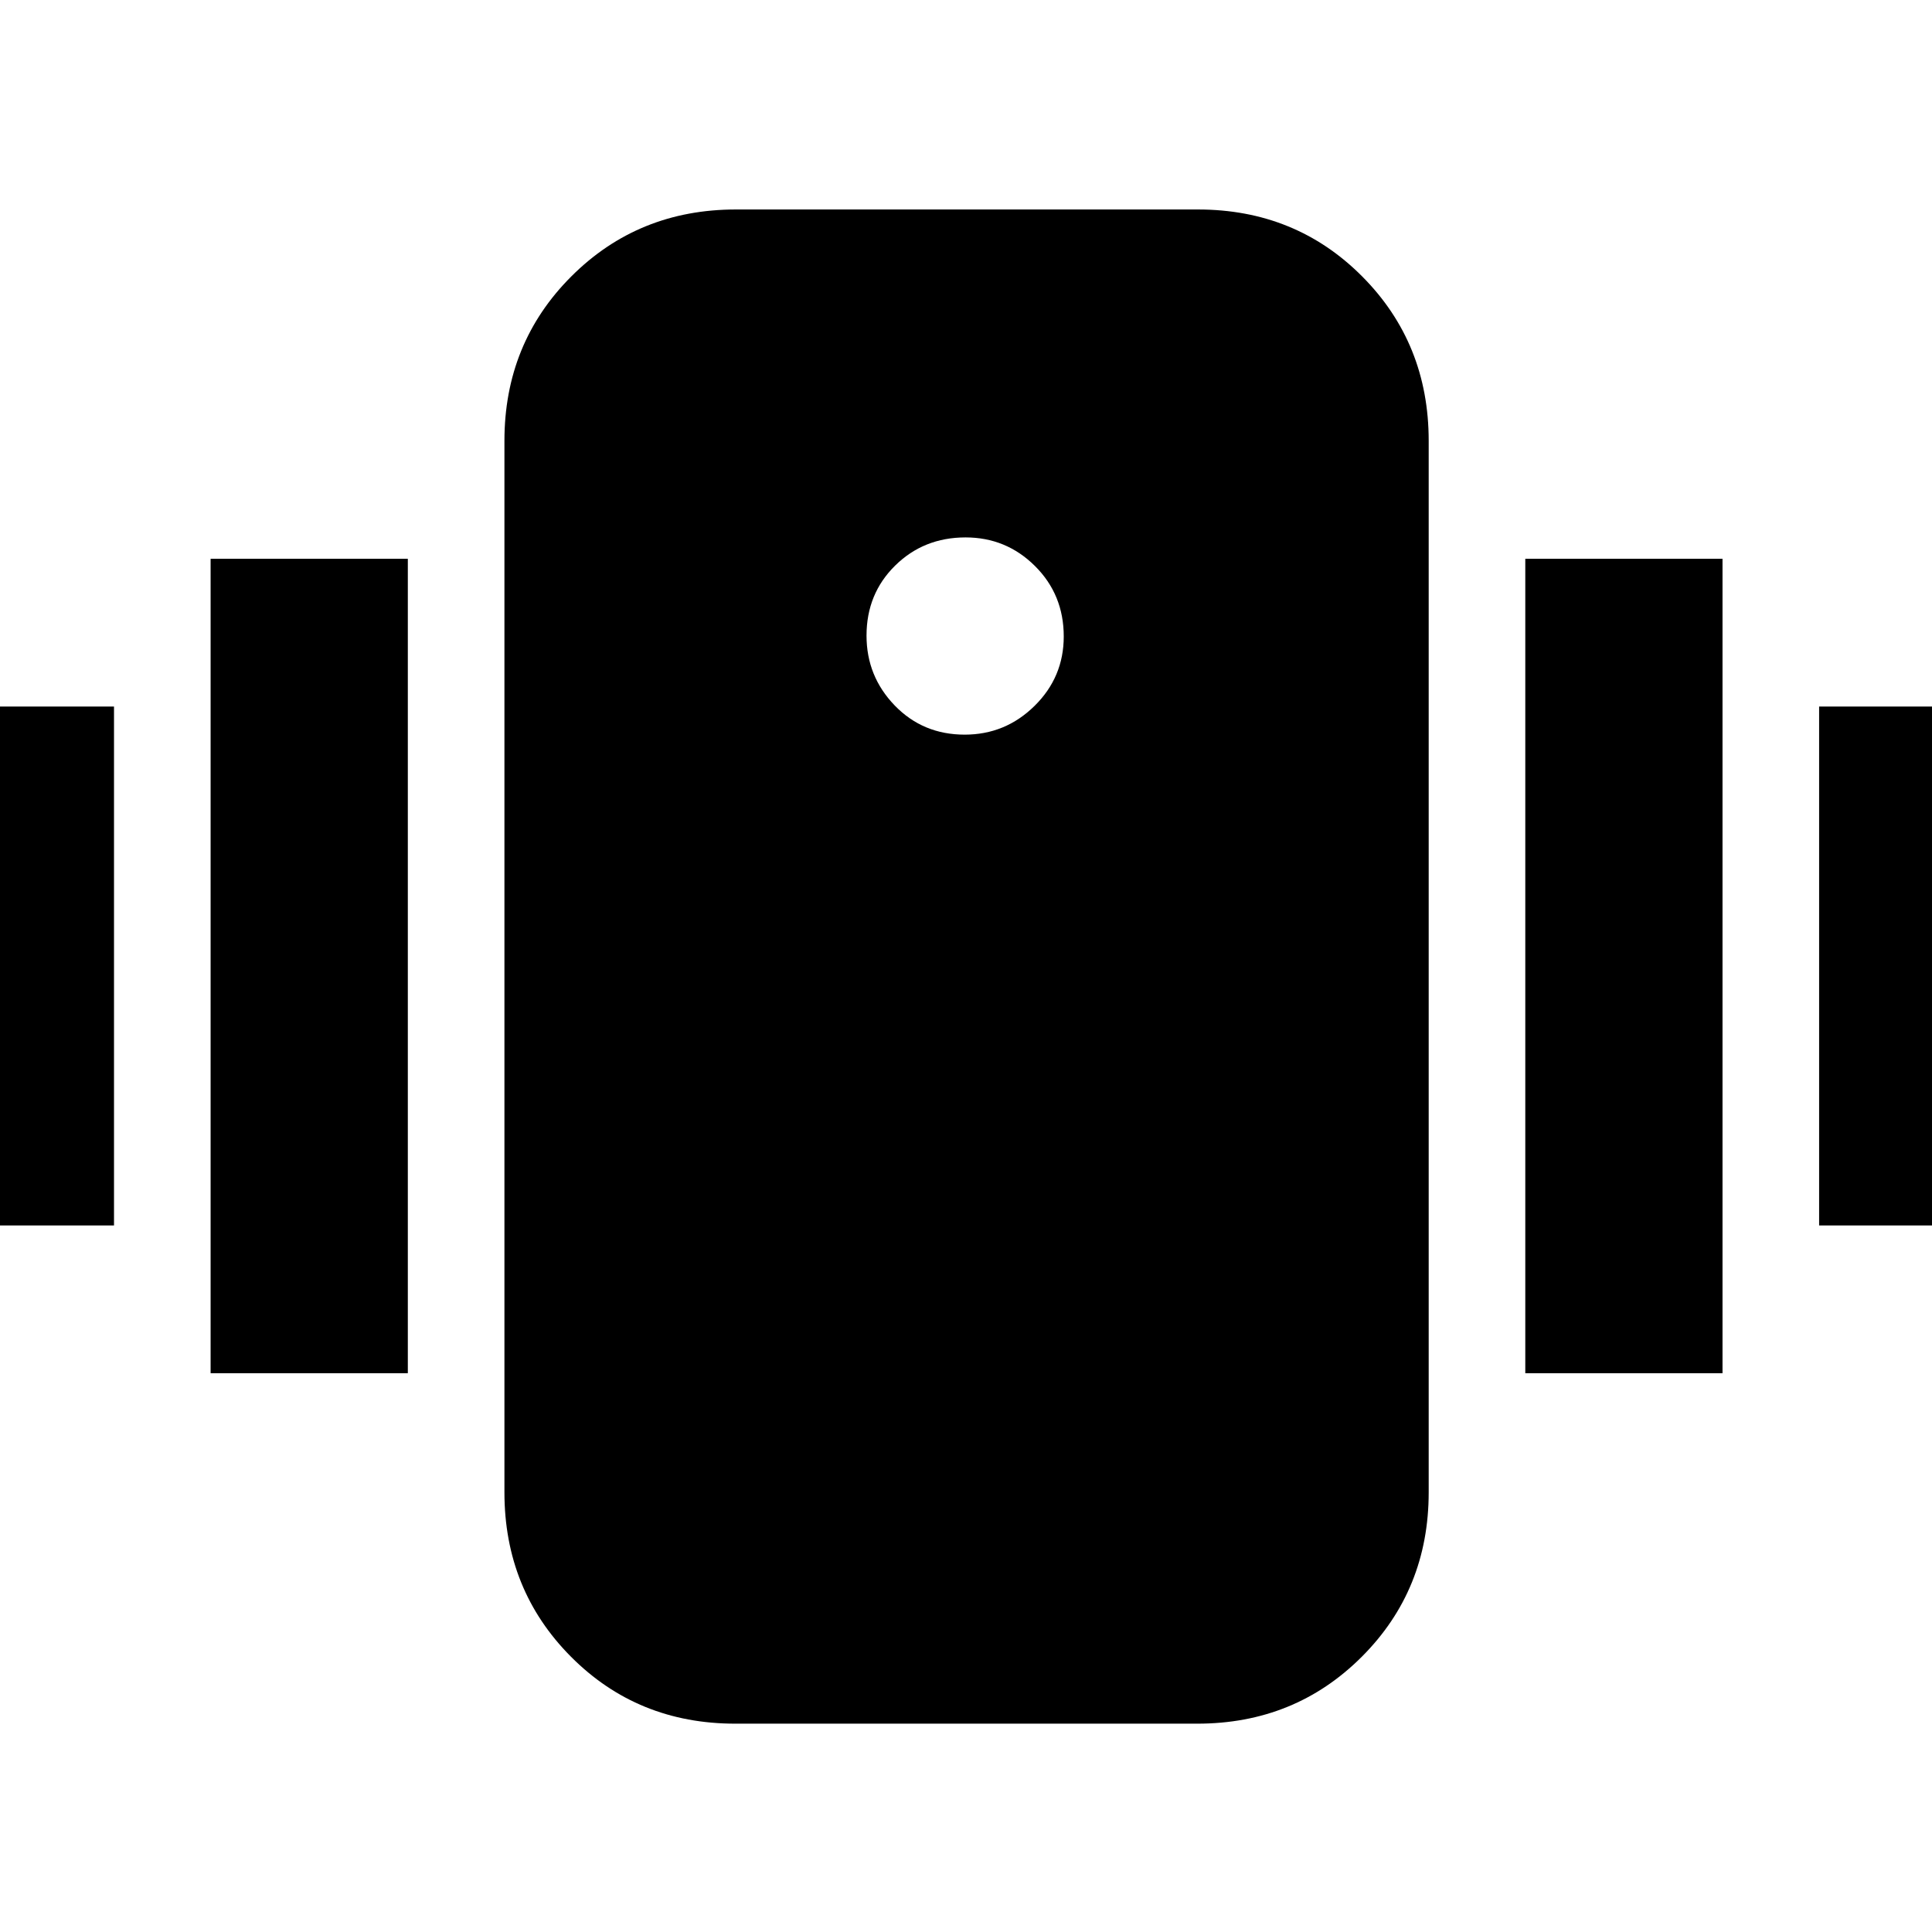 <svg xmlns="http://www.w3.org/2000/svg" height="20" viewBox="0 -960 960 960" width="20"><path d="M365.33-103.52q-48.5 0-81.59-33.24t-33.09-81.72v-522.48q0-48.48 33.26-81.72 33.25-33.23 81.75-33.23h229.57q48.51 0 81.6 33.23 33.08 33.24 33.08 81.72v522.48q0 48.48-33.25 81.72t-81.76 33.24H365.33Zm114.02-491.44q20.22 0 34.72-14.29 14.5-14.28 14.5-34.5 0-20.77-14.29-34.99-14.29-14.22-34.5-14.22-20.78 0-35 14.01-14.21 14.01-14.21 34.78 0 20.21 14 34.71 14.01 14.5 34.78 14.5Zm-520.7 243.87v-257.82h98v257.82h-98Zm146 73.44v-404.7h98v404.7h-98Zm799.26-73.44v-257.82h98v257.82h-98Zm-146 73.44v-404.7h98v404.7h-98Z"/></svg>